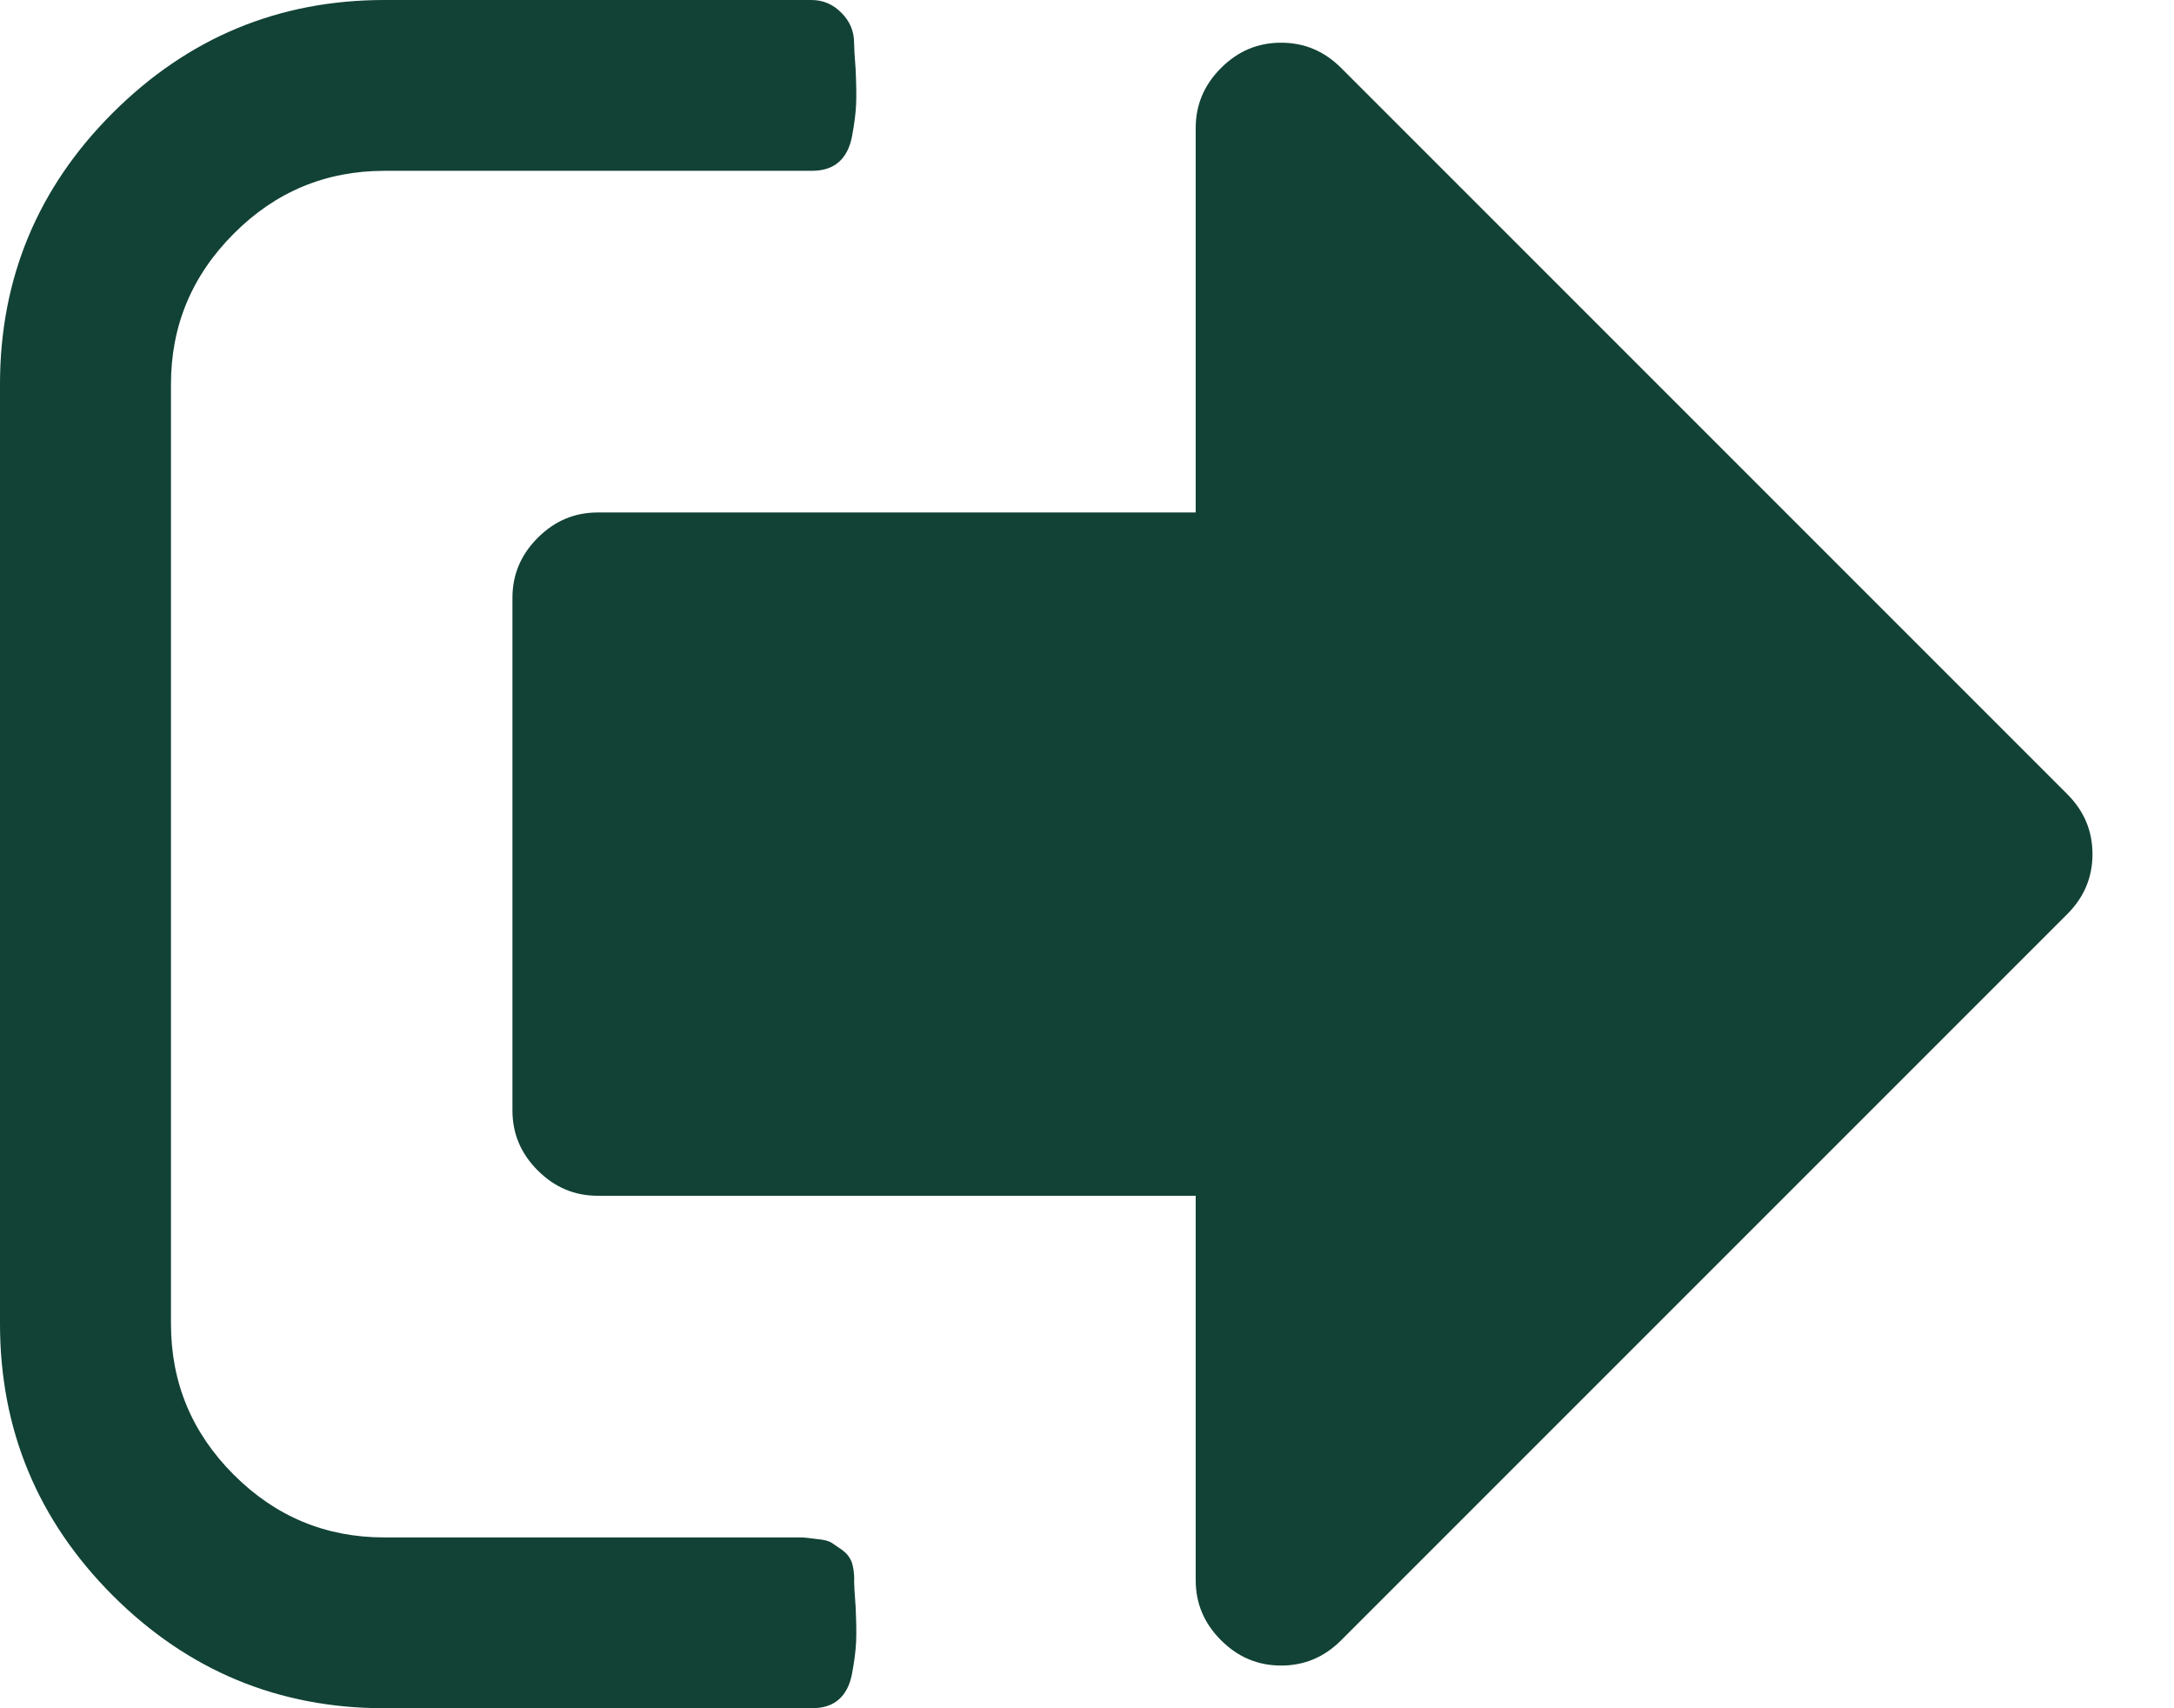 <svg width="14" height="11" viewBox="0 0 14 11" xmlns="http://www.w3.org/2000/svg"><title></title><path d="M5.5 10.175c0 .023.003.08.01.172.004.092.006.167.003.228-.003.06-.012.127-.026.202-.014.074-.043.13-.086.167-.042.037-.1.056-.175.056h-2.75c-.682 0-1.265-.242-1.75-.726C.243 9.79 0 9.207 0 8.524v-6.05C0 1.795.242 1.21.726.727S1.793 0 2.476 0h2.75c.073 0 .138.027.192.082.055.054.082.12.082.193 0 .023.003.08.01.172.004.092.006.167.003.228-.003.06-.012.127-.026.202-.014.074-.043.13-.086.167-.042.037-.1.056-.175.056h-2.75c-.378 0-.702.135-.97.404-.27.27-.405.593-.405.97v6.05c0 .38.135.703.404.972.27.27.593.404.97.404h2.682c.017 0 .05.003.1.01.048.004.08.013.098.024l.07.048c.027.02.047.045.06.077.01.03.016.07.016.115zM13.475 5.5c0 .15-.054.278-.163.387l-4.675 4.675c-.11.11-.238.163-.387.163-.15 0-.278-.054-.387-.163-.11-.11-.163-.238-.163-.387V7.7H3.85c-.15 0-.278-.054-.387-.163-.11-.11-.163-.238-.163-.387v-3.3c0-.15.054-.278.163-.387.11-.11.238-.163.387-.163H7.7V.825c0-.15.054-.278.163-.387.11-.11.238-.163.387-.163.15 0 .278.054.387.163l4.675 4.675c.11.11.163.238.163.387z" fill="#114235" fill-rule="evenodd"/></svg>